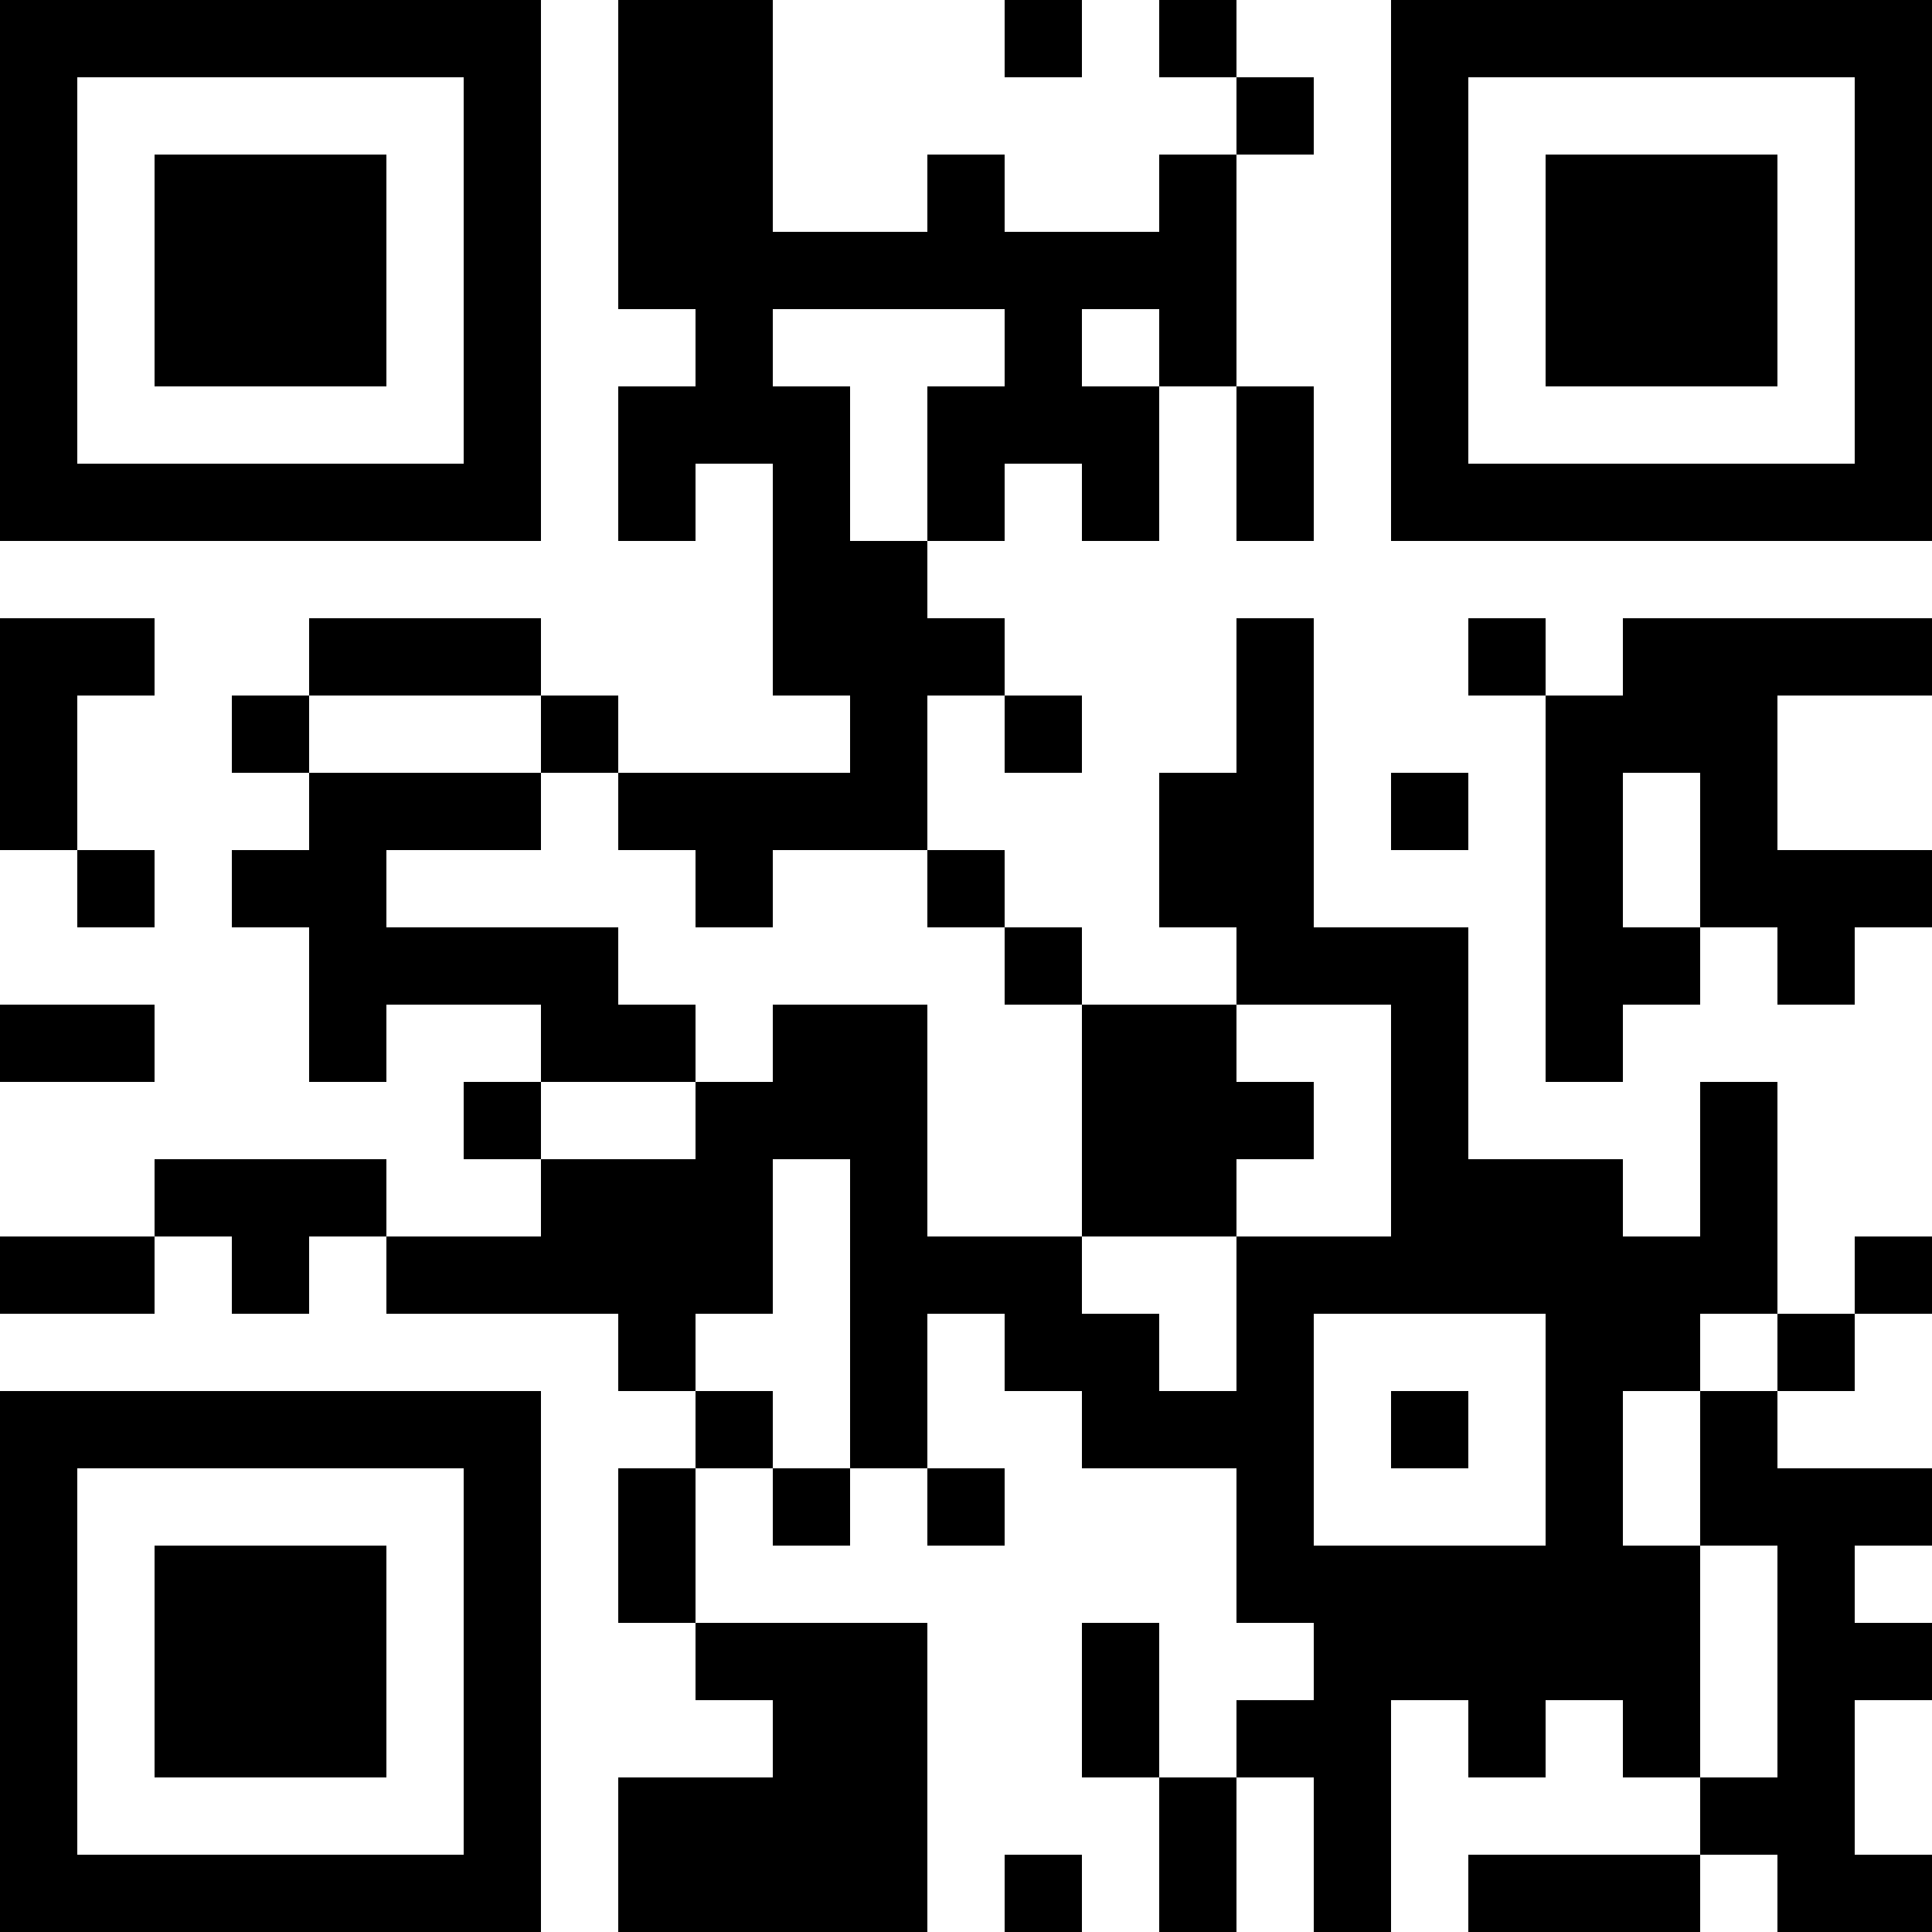 <?xml version="1.0" encoding="UTF-8"?>
<svg xmlns="http://www.w3.org/2000/svg" version="1.1" width="500" height="500" viewBox="0 0 500 500"><rect x="0" y="0" width="500" height="500" fill="#ffffff"/><g transform="scale(20)"><g transform="translate(0,0)"><path fill-rule="evenodd" d="M8 0L8 4L9 4L9 5L8 5L8 7L9 7L9 6L10 6L10 9L11 9L11 10L8 10L8 9L7 9L7 8L4 8L4 9L3 9L3 10L4 10L4 11L3 11L3 12L4 12L4 14L5 14L5 13L7 13L7 14L6 14L6 15L7 15L7 16L5 16L5 15L2 15L2 16L0 16L0 17L2 17L2 16L3 16L3 17L4 17L4 16L5 16L5 17L8 17L8 18L9 18L9 19L8 19L8 21L9 21L9 22L10 22L10 23L8 23L8 25L12 25L12 21L9 21L9 19L10 19L10 20L11 20L11 19L12 19L12 20L13 20L13 19L12 19L12 17L13 17L13 18L14 18L14 19L16 19L16 21L17 21L17 22L16 22L16 23L15 23L15 21L14 21L14 23L15 23L15 25L16 25L16 23L17 23L17 25L18 25L18 22L19 22L19 23L20 23L20 22L21 22L21 23L22 23L22 24L19 24L19 25L22 25L22 24L23 24L23 25L25 25L25 24L24 24L24 22L25 22L25 21L24 21L24 20L25 20L25 19L23 19L23 18L24 18L24 17L25 17L25 16L24 16L24 17L23 17L23 14L22 14L22 16L21 16L21 15L19 15L19 12L17 12L17 8L16 8L16 10L15 10L15 12L16 12L16 13L14 13L14 12L13 12L13 11L12 11L12 9L13 9L13 10L14 10L14 9L13 9L13 8L12 8L12 7L13 7L13 6L14 6L14 7L15 7L15 5L16 5L16 7L17 7L17 5L16 5L16 2L17 2L17 1L16 1L16 0L15 0L15 1L16 1L16 2L15 2L15 3L13 3L13 2L12 2L12 3L10 3L10 0ZM13 0L13 1L14 1L14 0ZM10 4L10 5L11 5L11 7L12 7L12 5L13 5L13 4ZM14 4L14 5L15 5L15 4ZM0 8L0 11L1 11L1 12L2 12L2 11L1 11L1 9L2 9L2 8ZM19 8L19 9L20 9L20 14L21 14L21 13L22 13L22 12L23 12L23 13L24 13L24 12L25 12L25 11L23 11L23 9L25 9L25 8L21 8L21 9L20 9L20 8ZM4 9L4 10L7 10L7 11L5 11L5 12L8 12L8 13L9 13L9 14L7 14L7 15L9 15L9 14L10 14L10 13L12 13L12 16L14 16L14 17L15 17L15 18L16 18L16 16L18 16L18 13L16 13L16 14L17 14L17 15L16 15L16 16L14 16L14 13L13 13L13 12L12 12L12 11L10 11L10 12L9 12L9 11L8 11L8 10L7 10L7 9ZM18 10L18 11L19 11L19 10ZM21 10L21 12L22 12L22 10ZM0 13L0 14L2 14L2 13ZM10 15L10 17L9 17L9 18L10 18L10 19L11 19L11 15ZM17 17L17 20L20 20L20 17ZM22 17L22 18L21 18L21 20L22 20L22 23L23 23L23 20L22 20L22 18L23 18L23 17ZM18 18L18 19L19 19L19 18ZM13 24L13 25L14 25L14 24ZM0 0L0 7L7 7L7 0ZM1 1L1 6L6 6L6 1ZM2 2L2 5L5 5L5 2ZM18 0L18 7L25 7L25 0ZM19 1L19 6L24 6L24 1ZM20 2L20 5L23 5L23 2ZM0 18L0 25L7 25L7 18ZM1 19L1 24L6 24L6 19ZM2 20L2 23L5 23L5 20Z" fill="#000000"/></g></g></svg>
